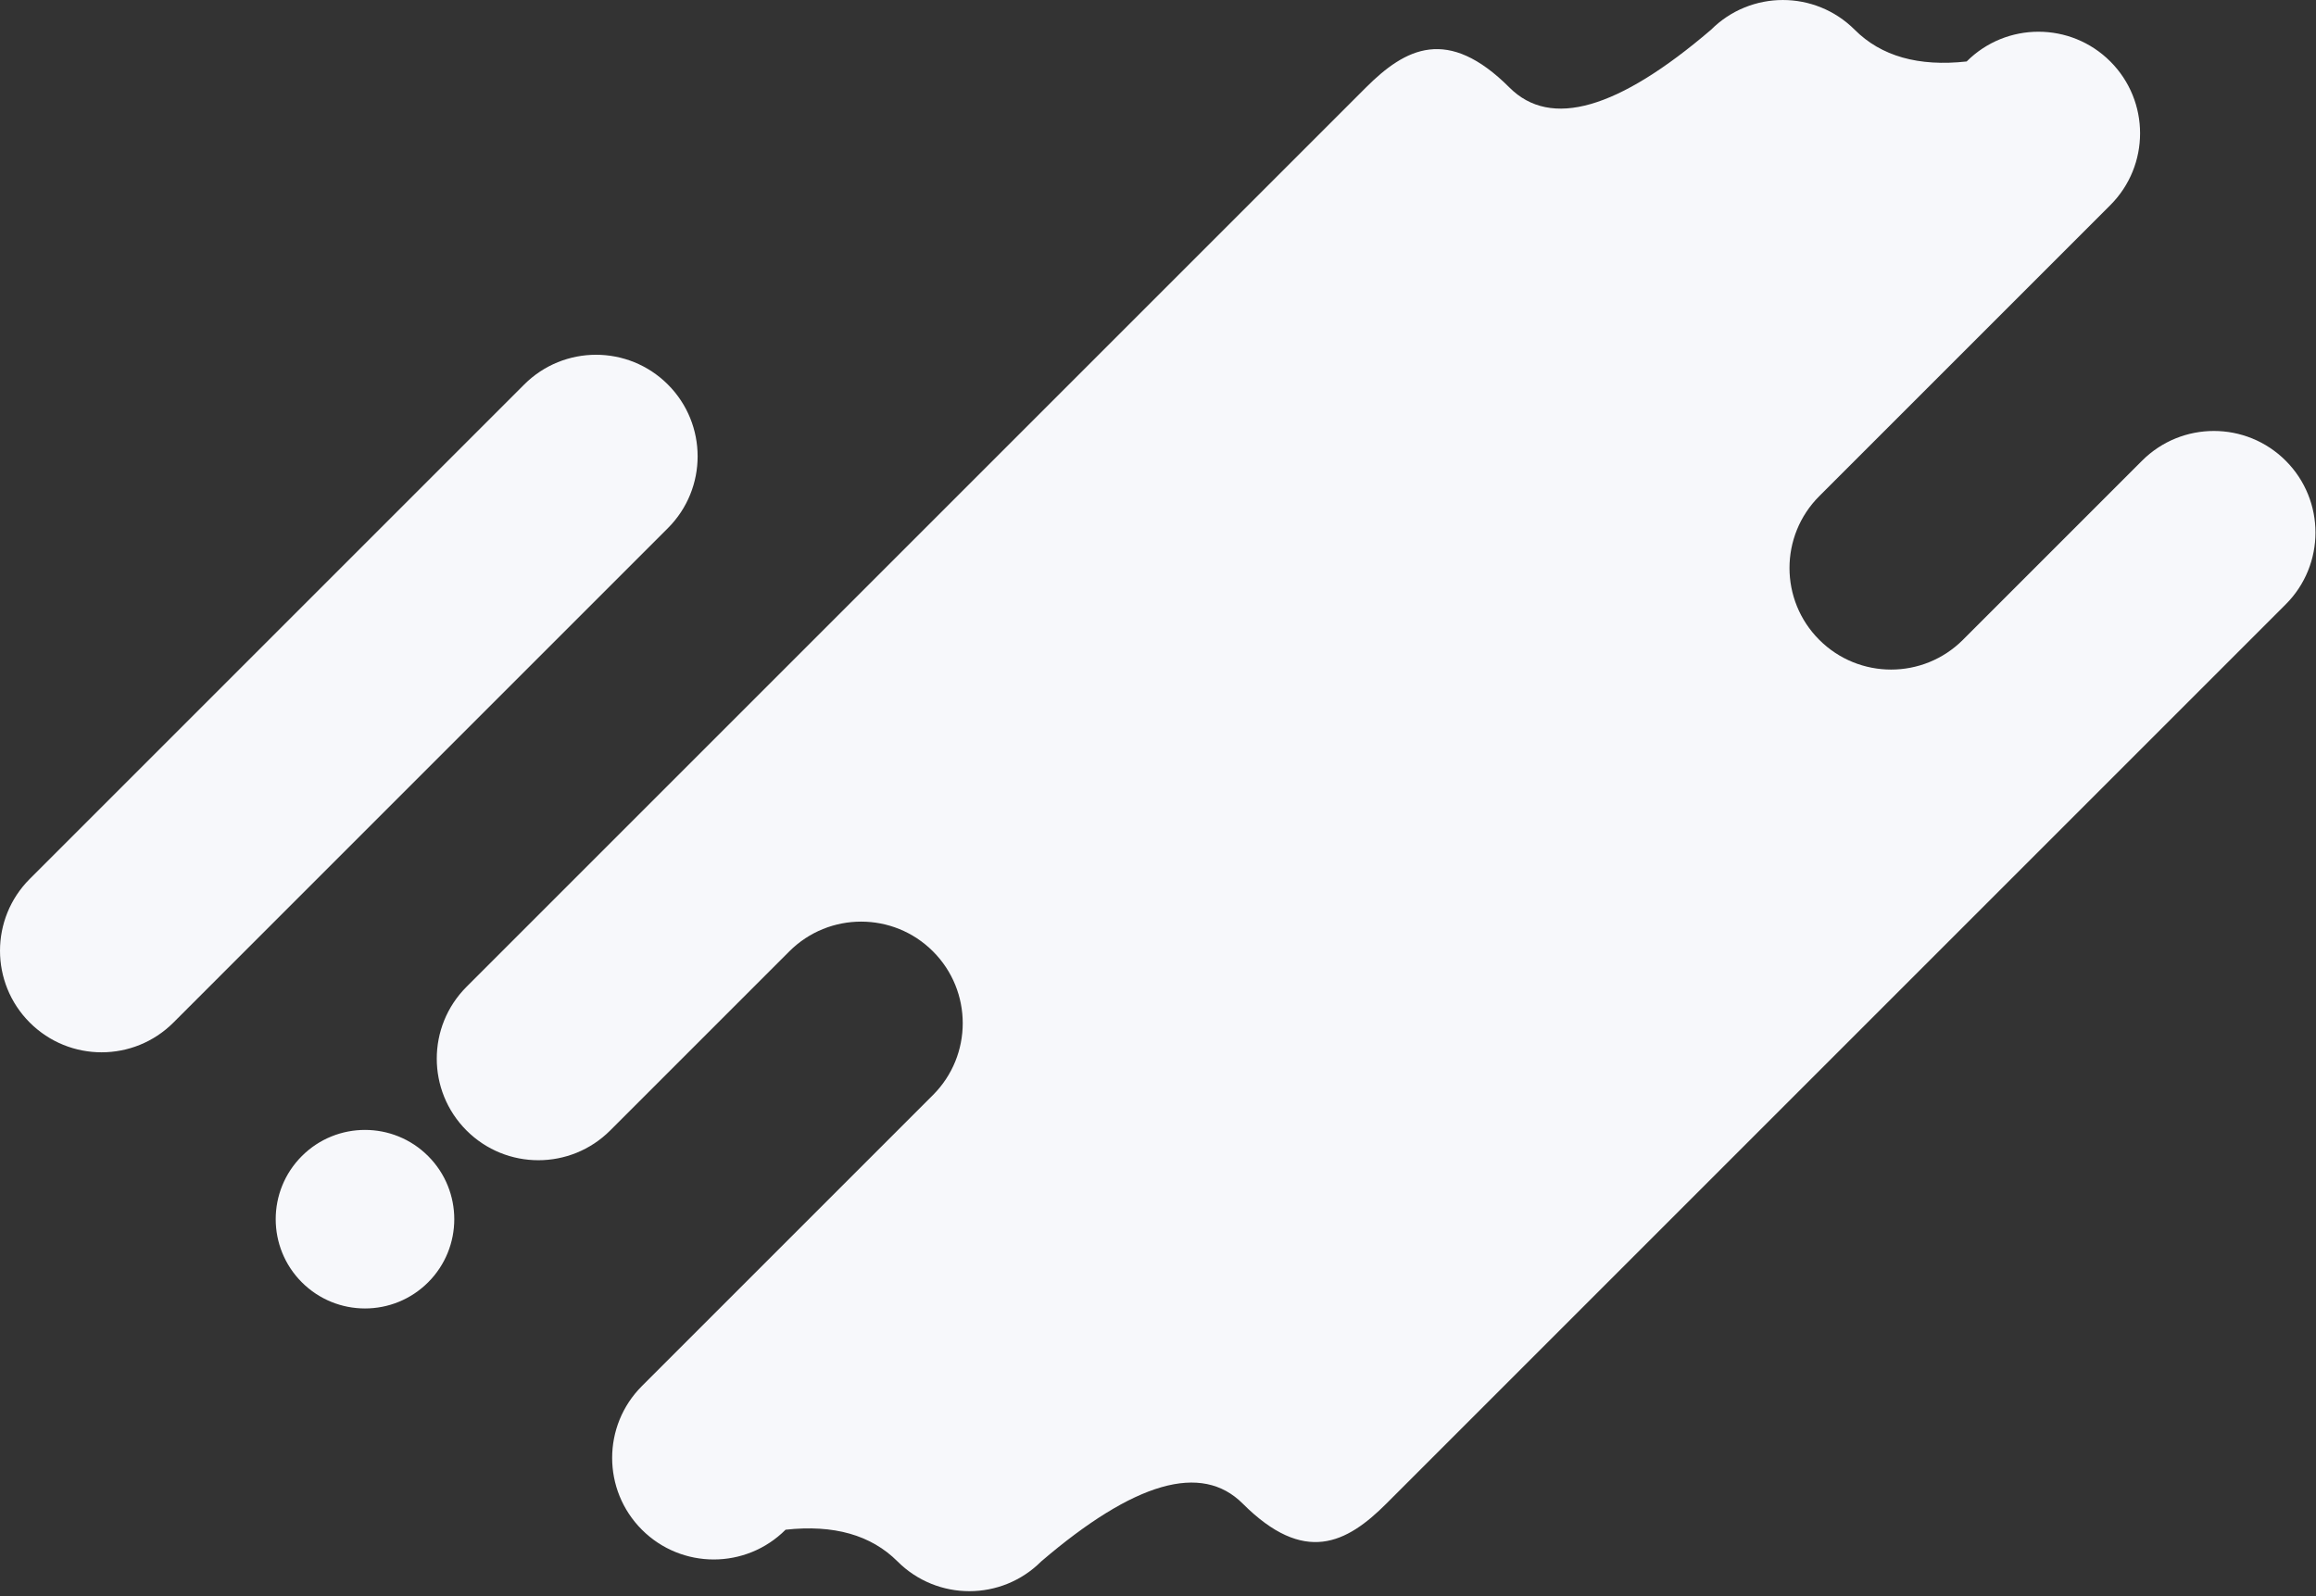<svg xmlns="http://www.w3.org/2000/svg" width="428" height="295" viewBox="0 0 428 295">
    <rect x="0" y="0" width="428" height="295" fill="#333333" stroke="none"/>
    <path fill="#F7F8FB" fill-rule="evenodd" d="M123.424 71.066c7.332 7.332 7.332 19.22 0 26.55L32.05 188.993c-7.331 7.331-19.219 7.331-26.55 0-7.332-7.332-7.332-19.219 0-26.55l91.375-91.376c7.331-7.331 19.218-7.331 26.55 0zm-37.21 111.32L252.411 16.189c7.332-7.332 15.137-11.413 26.55 0 7.61 7.609 20.023 4.046 37.24-10.69 7.332-7.33 19.219-7.33 26.55 0 4.888 4.889 11.785 6.843 20.69 5.863 7.331-7.332 19.218-7.332 26.55 0 7.331 7.331 7.331 19.218 0 26.55l-53.79 53.79c-7.332 7.332-7.332 19.22 0 26.551 7.33 7.332 19.218 7.332 26.55 0l33.102-33.102c7.331-7.332 19.218-7.332 26.55 0 7.332 7.332 7.332 19.219 0 26.55L256.205 277.9c-7.332 7.331-15.137 11.413-26.55 0-7.61-7.61-20.022-4.046-37.24 10.689-7.332 7.331-19.219 7.331-26.55 0-4.888-4.888-11.784-6.842-20.69-5.862-7.33 7.332-19.218 7.332-26.55 0-7.331-7.332-7.331-19.219 0-26.55l53.791-53.791c7.332-7.332 7.332-19.219 0-26.55-7.332-7.332-19.219-7.332-26.55 0l-33.102 33.101c-7.332 7.332-19.22 7.332-26.55 0-7.332-7.331-7.332-19.218 0-26.55zm-30.43 31.281c6.443-6.443 16.89-6.443 23.334 0 6.444 6.444 6.444 16.891 0 23.335-6.444 6.443-16.89 6.443-23.334 0-6.444-6.444-6.444-16.891 0-23.335z"/>
</svg>
